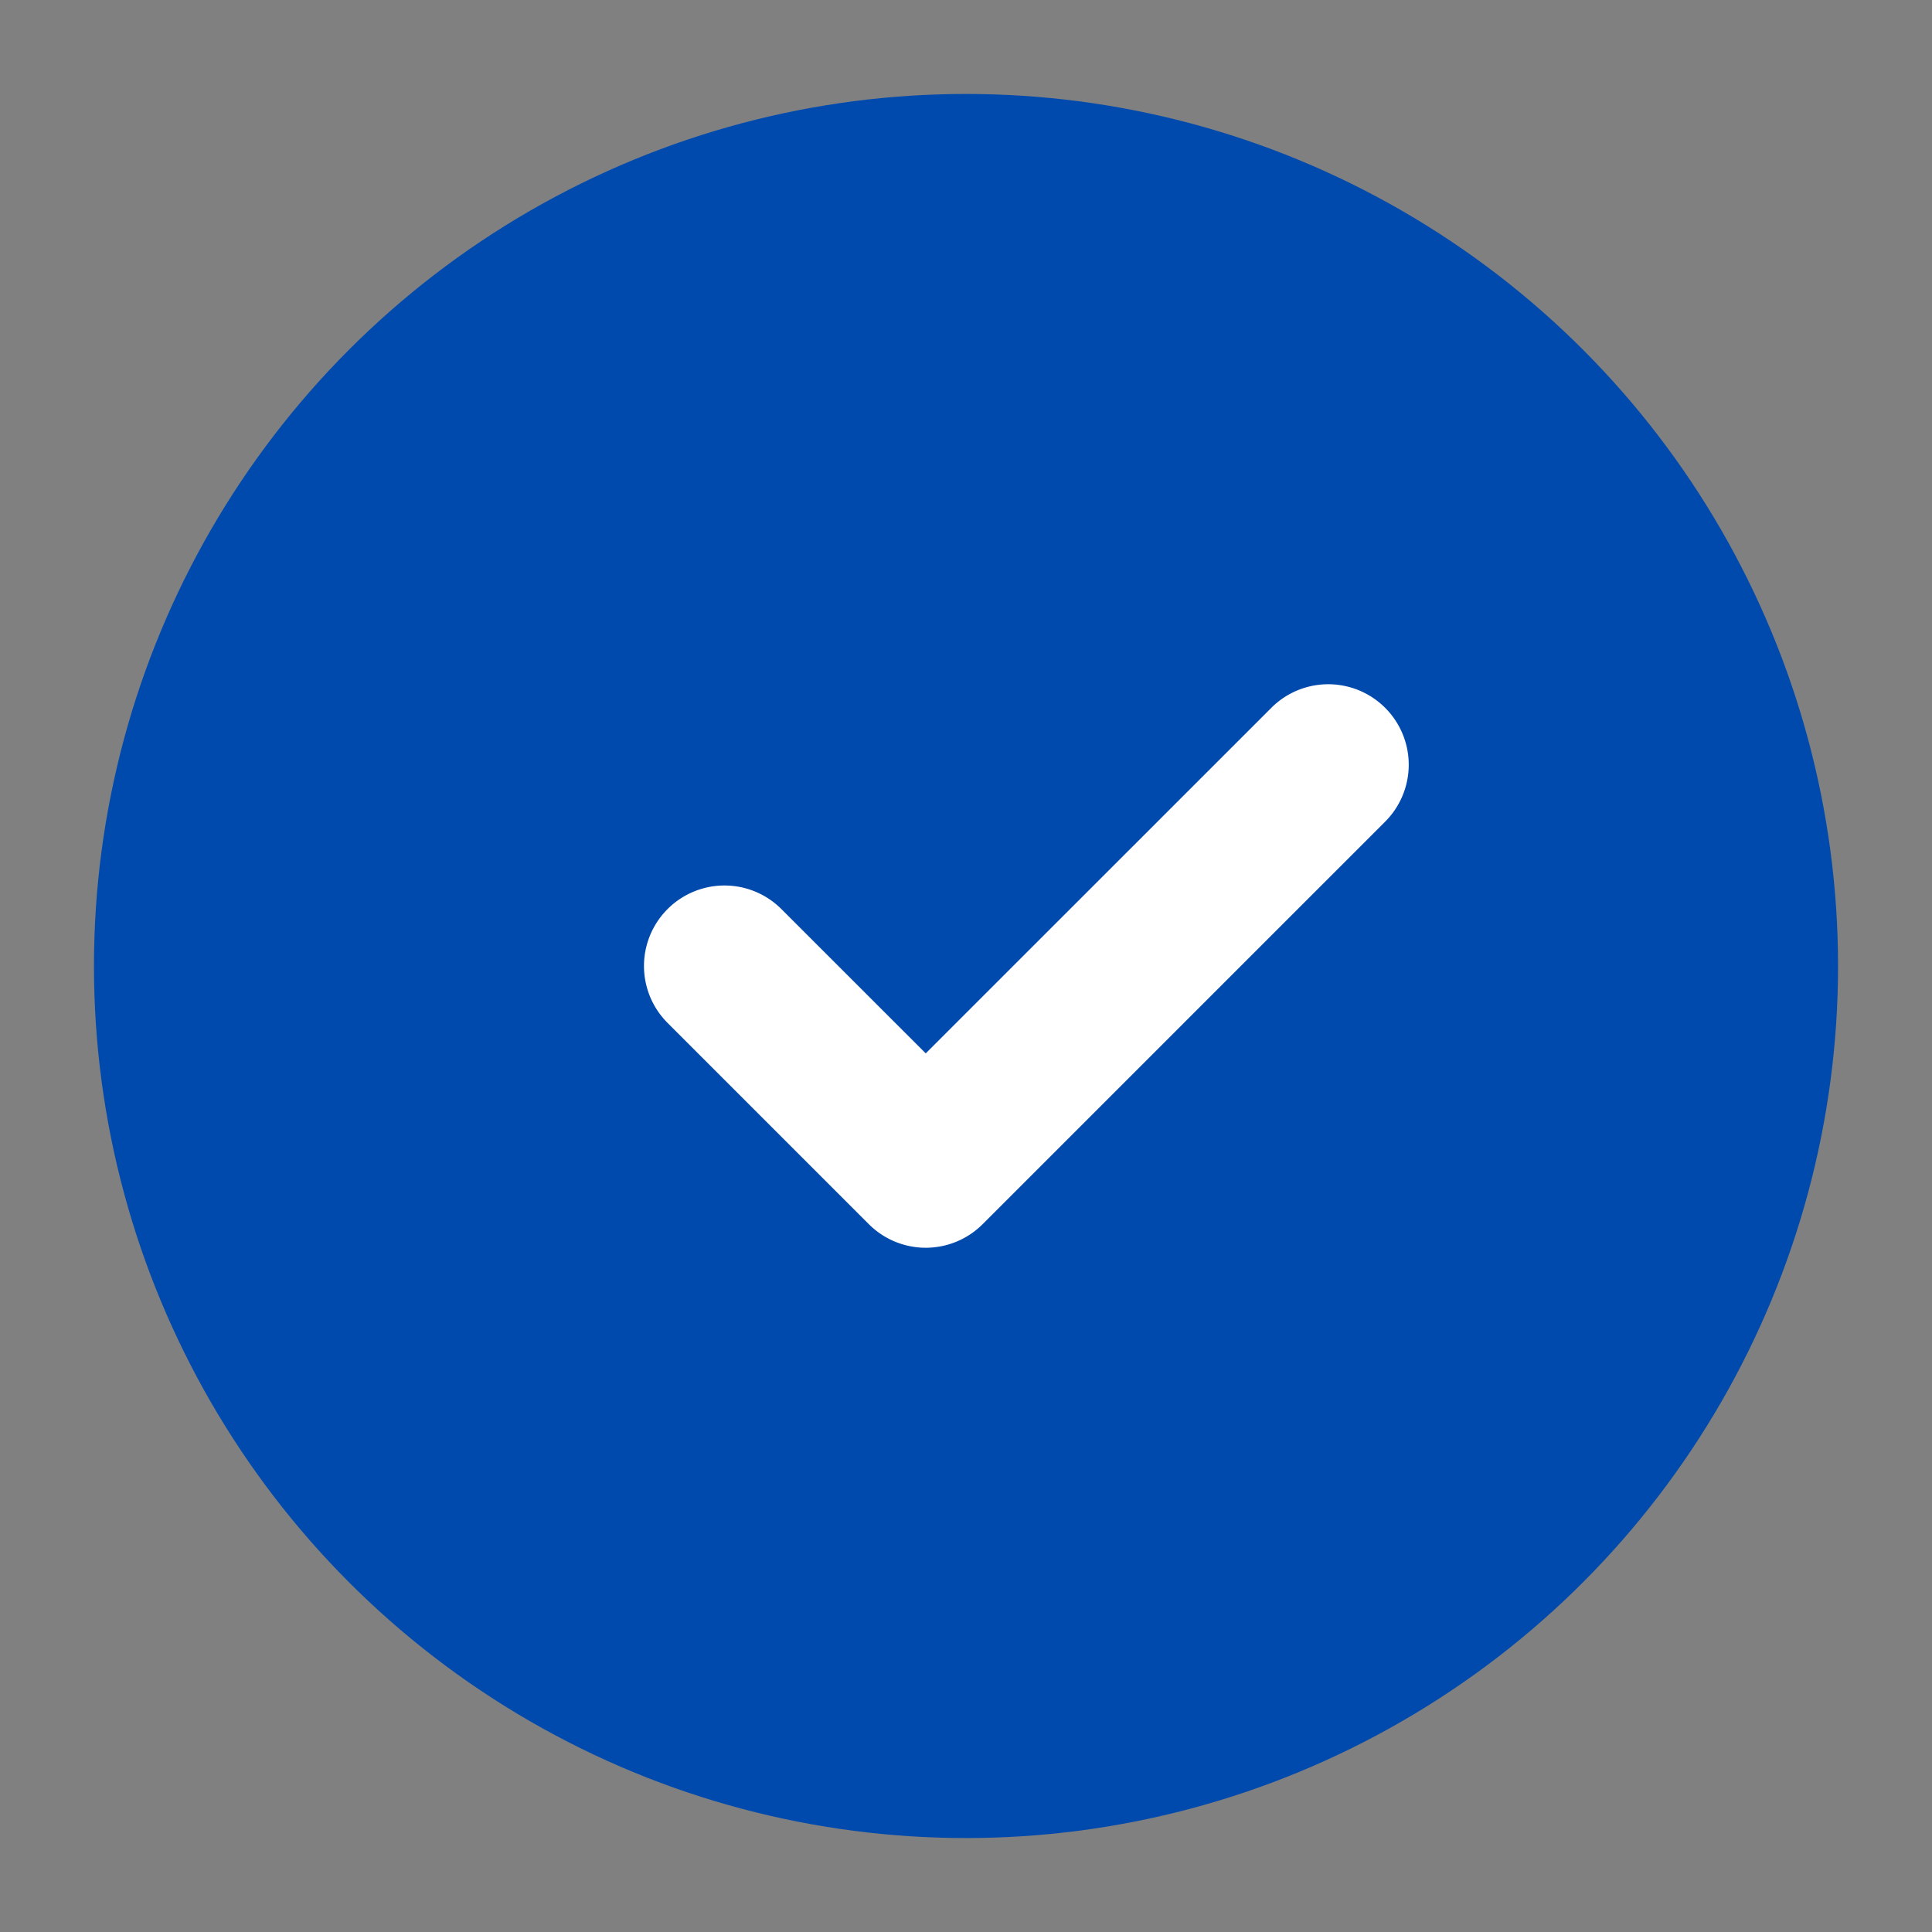 <svg xmlns="http://www.w3.org/2000/svg" id="confirmation" width="160.865" height="160.865" viewBox="0 0 160.865 160.865">
  <rect x="0" y="0" width="160.865" height="160.865" fill="#808080" stroke="none"/>
  <circle id="Ellipse_160" data-name="Ellipse 160" cx="72.61" cy="72.61" r="72.61" transform="translate(7.823 7.823)" fill="#014aad"/>
  <g id="Group_14900" data-name="Group 14900">
    <path id="Path_71998" data-name="Path 71998" d="M180.235,137.965l-28.775,28.771-12.018-12.015a6.7,6.7,0,0,0-9.478,9.478l16.757,16.757a6.7,6.7,0,0,0,9.478,0l33.514-33.514a6.7,6.7,0,1,0-9.478-9.478Z" transform="translate(-74.38 -79.028)" fill="#fff"/>
  </g>
</svg>
